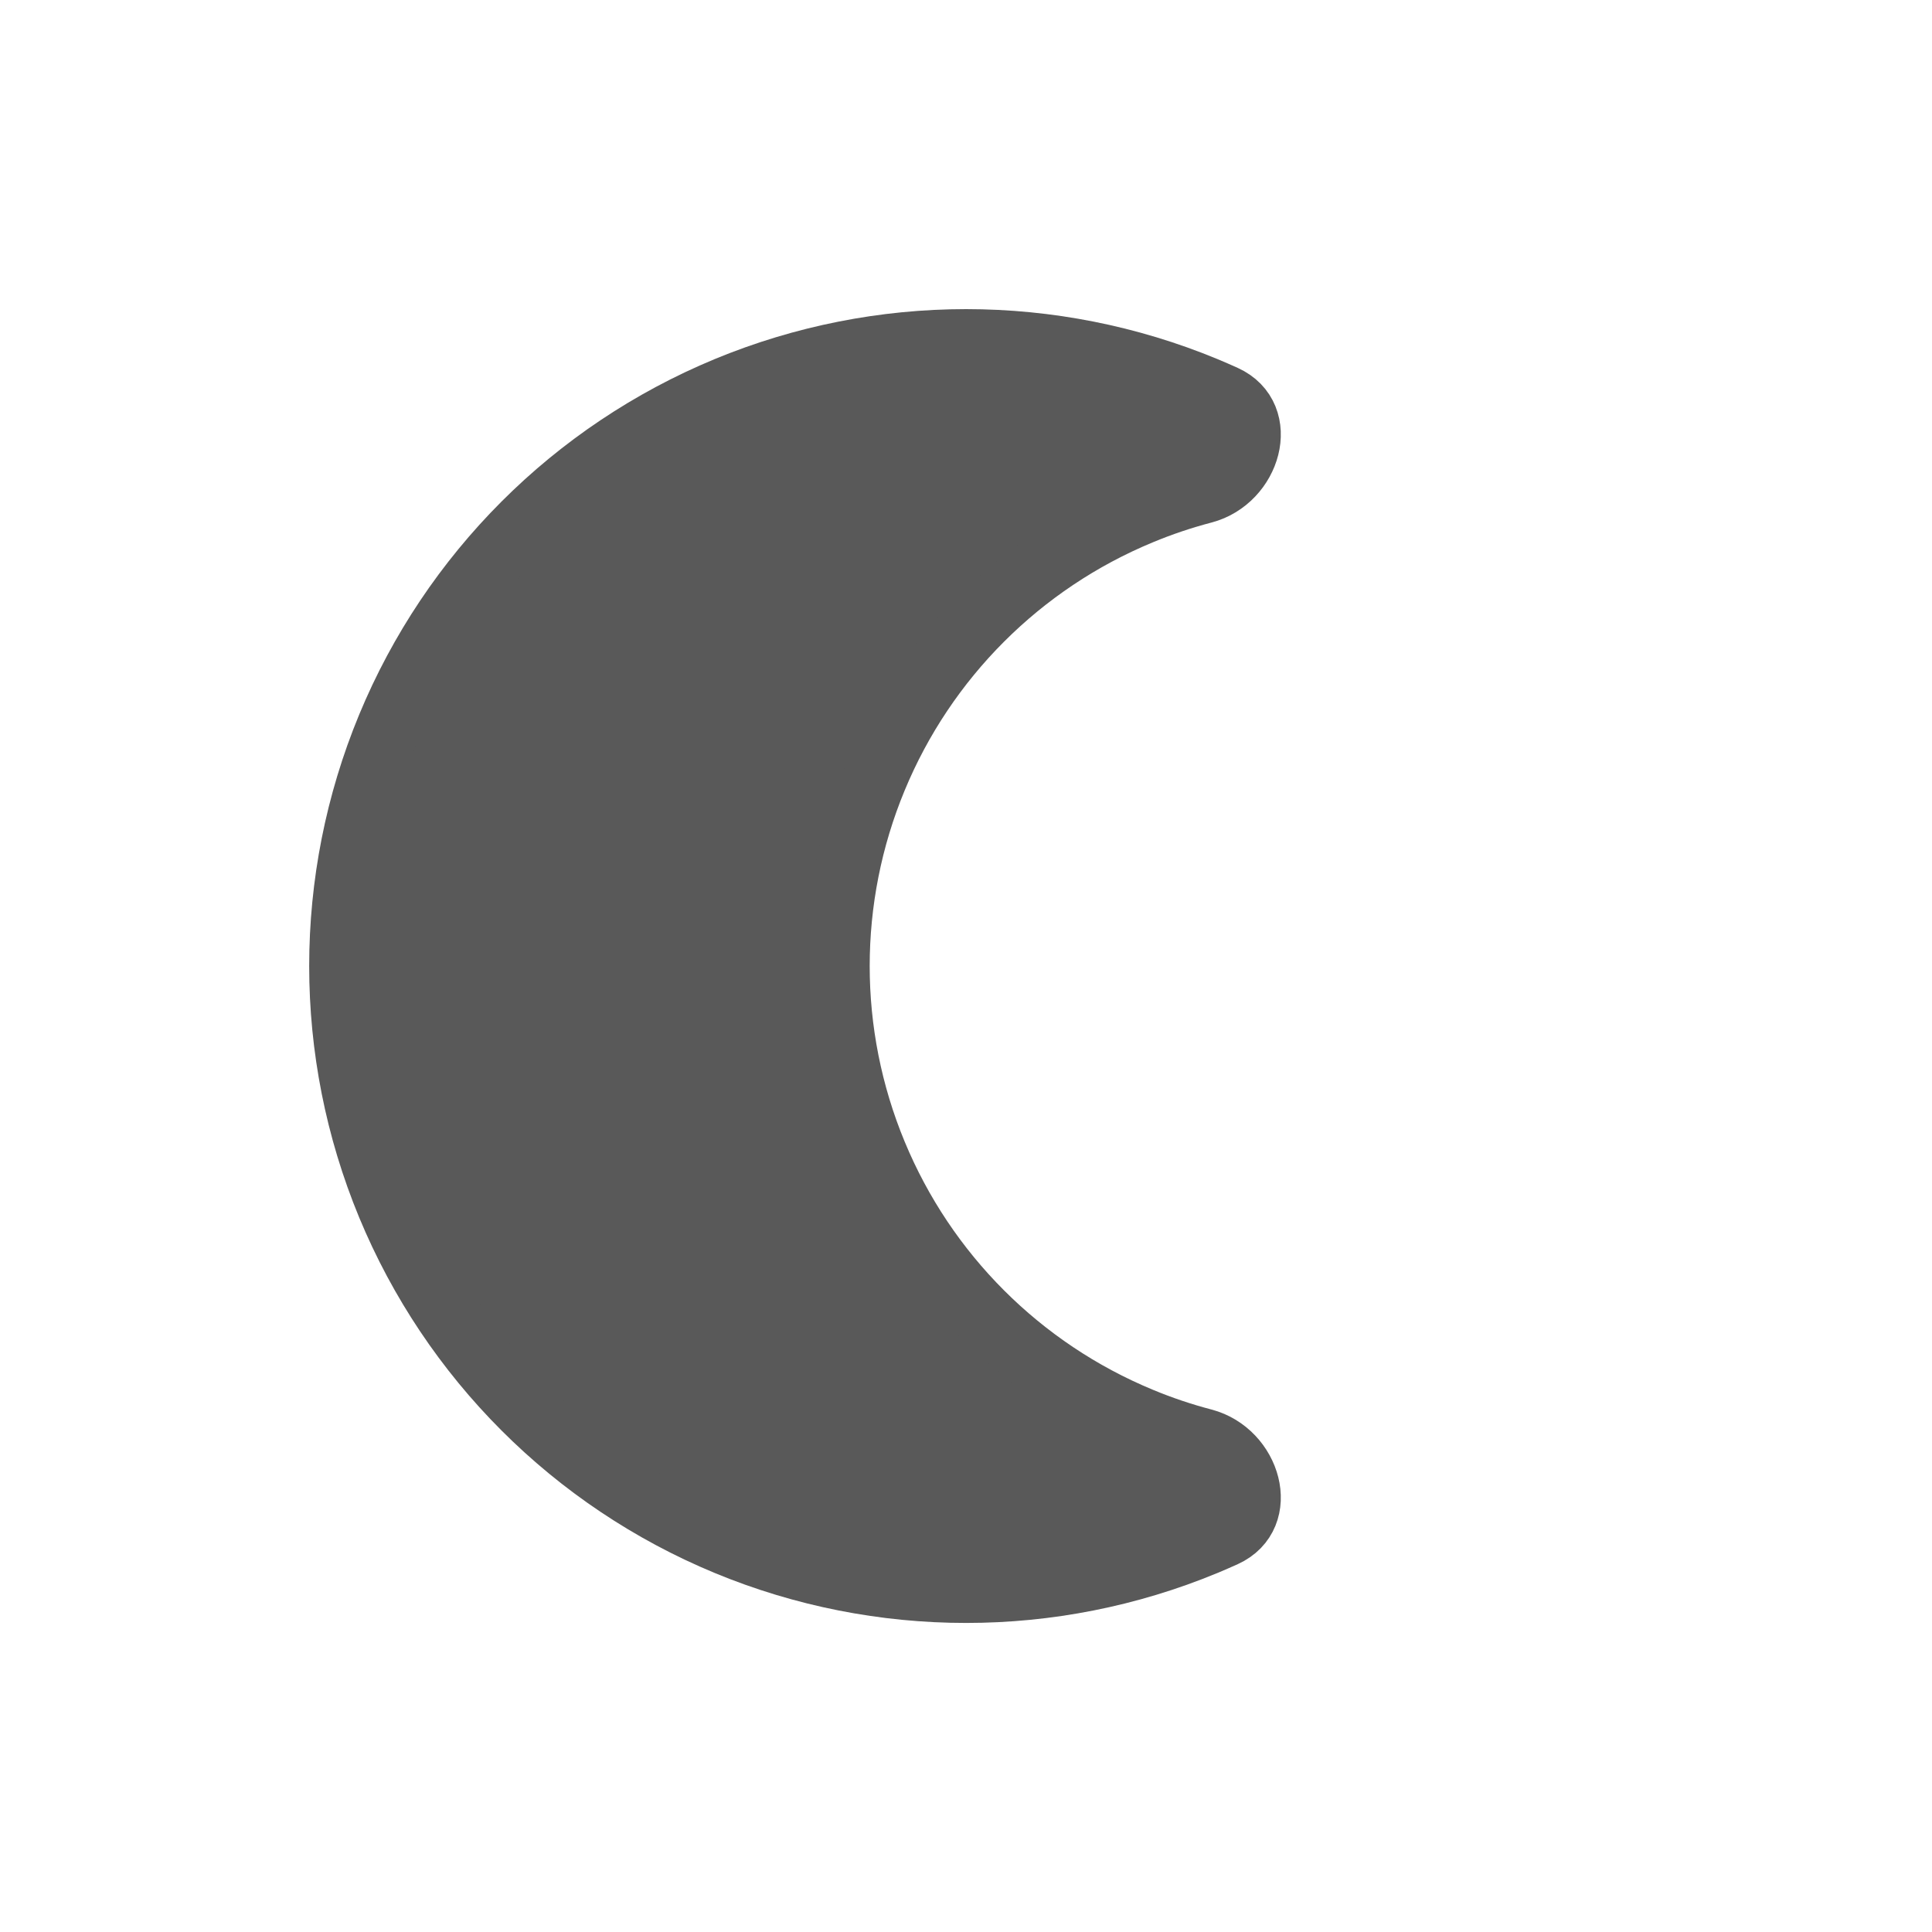 <svg width="30" height="30" viewBox="0 0 30 30" fill="none" xmlns="http://www.w3.org/2000/svg">
<path d="M18.714 6.038C16.337 5.054 13.666 5.054 11.289 6.038C8.912 7.023 7.024 8.911 6.039 11.288C5.055 13.665 5.055 16.336 6.039 18.713C7.024 21.09 8.912 22.978 11.289 23.963C13.666 24.947 16.337 24.947 18.714 23.963C18.814 23.921 18.914 23.878 19.013 23.833C19.678 23.531 19.392 22.557 18.686 22.371C18.355 22.284 18.029 22.175 17.71 22.042C15.842 21.269 14.358 19.785 13.585 17.917C12.811 16.05 12.811 13.951 13.585 12.084C14.358 10.216 15.842 8.732 17.71 7.959C18.029 7.826 18.355 7.717 18.686 7.63C19.392 7.444 19.678 6.47 19.013 6.168C18.914 6.123 18.814 6.08 18.714 6.038Z" fill="#595959" stroke="#595959" stroke-linecap="round" stroke-linejoin="round"/>
</svg>
